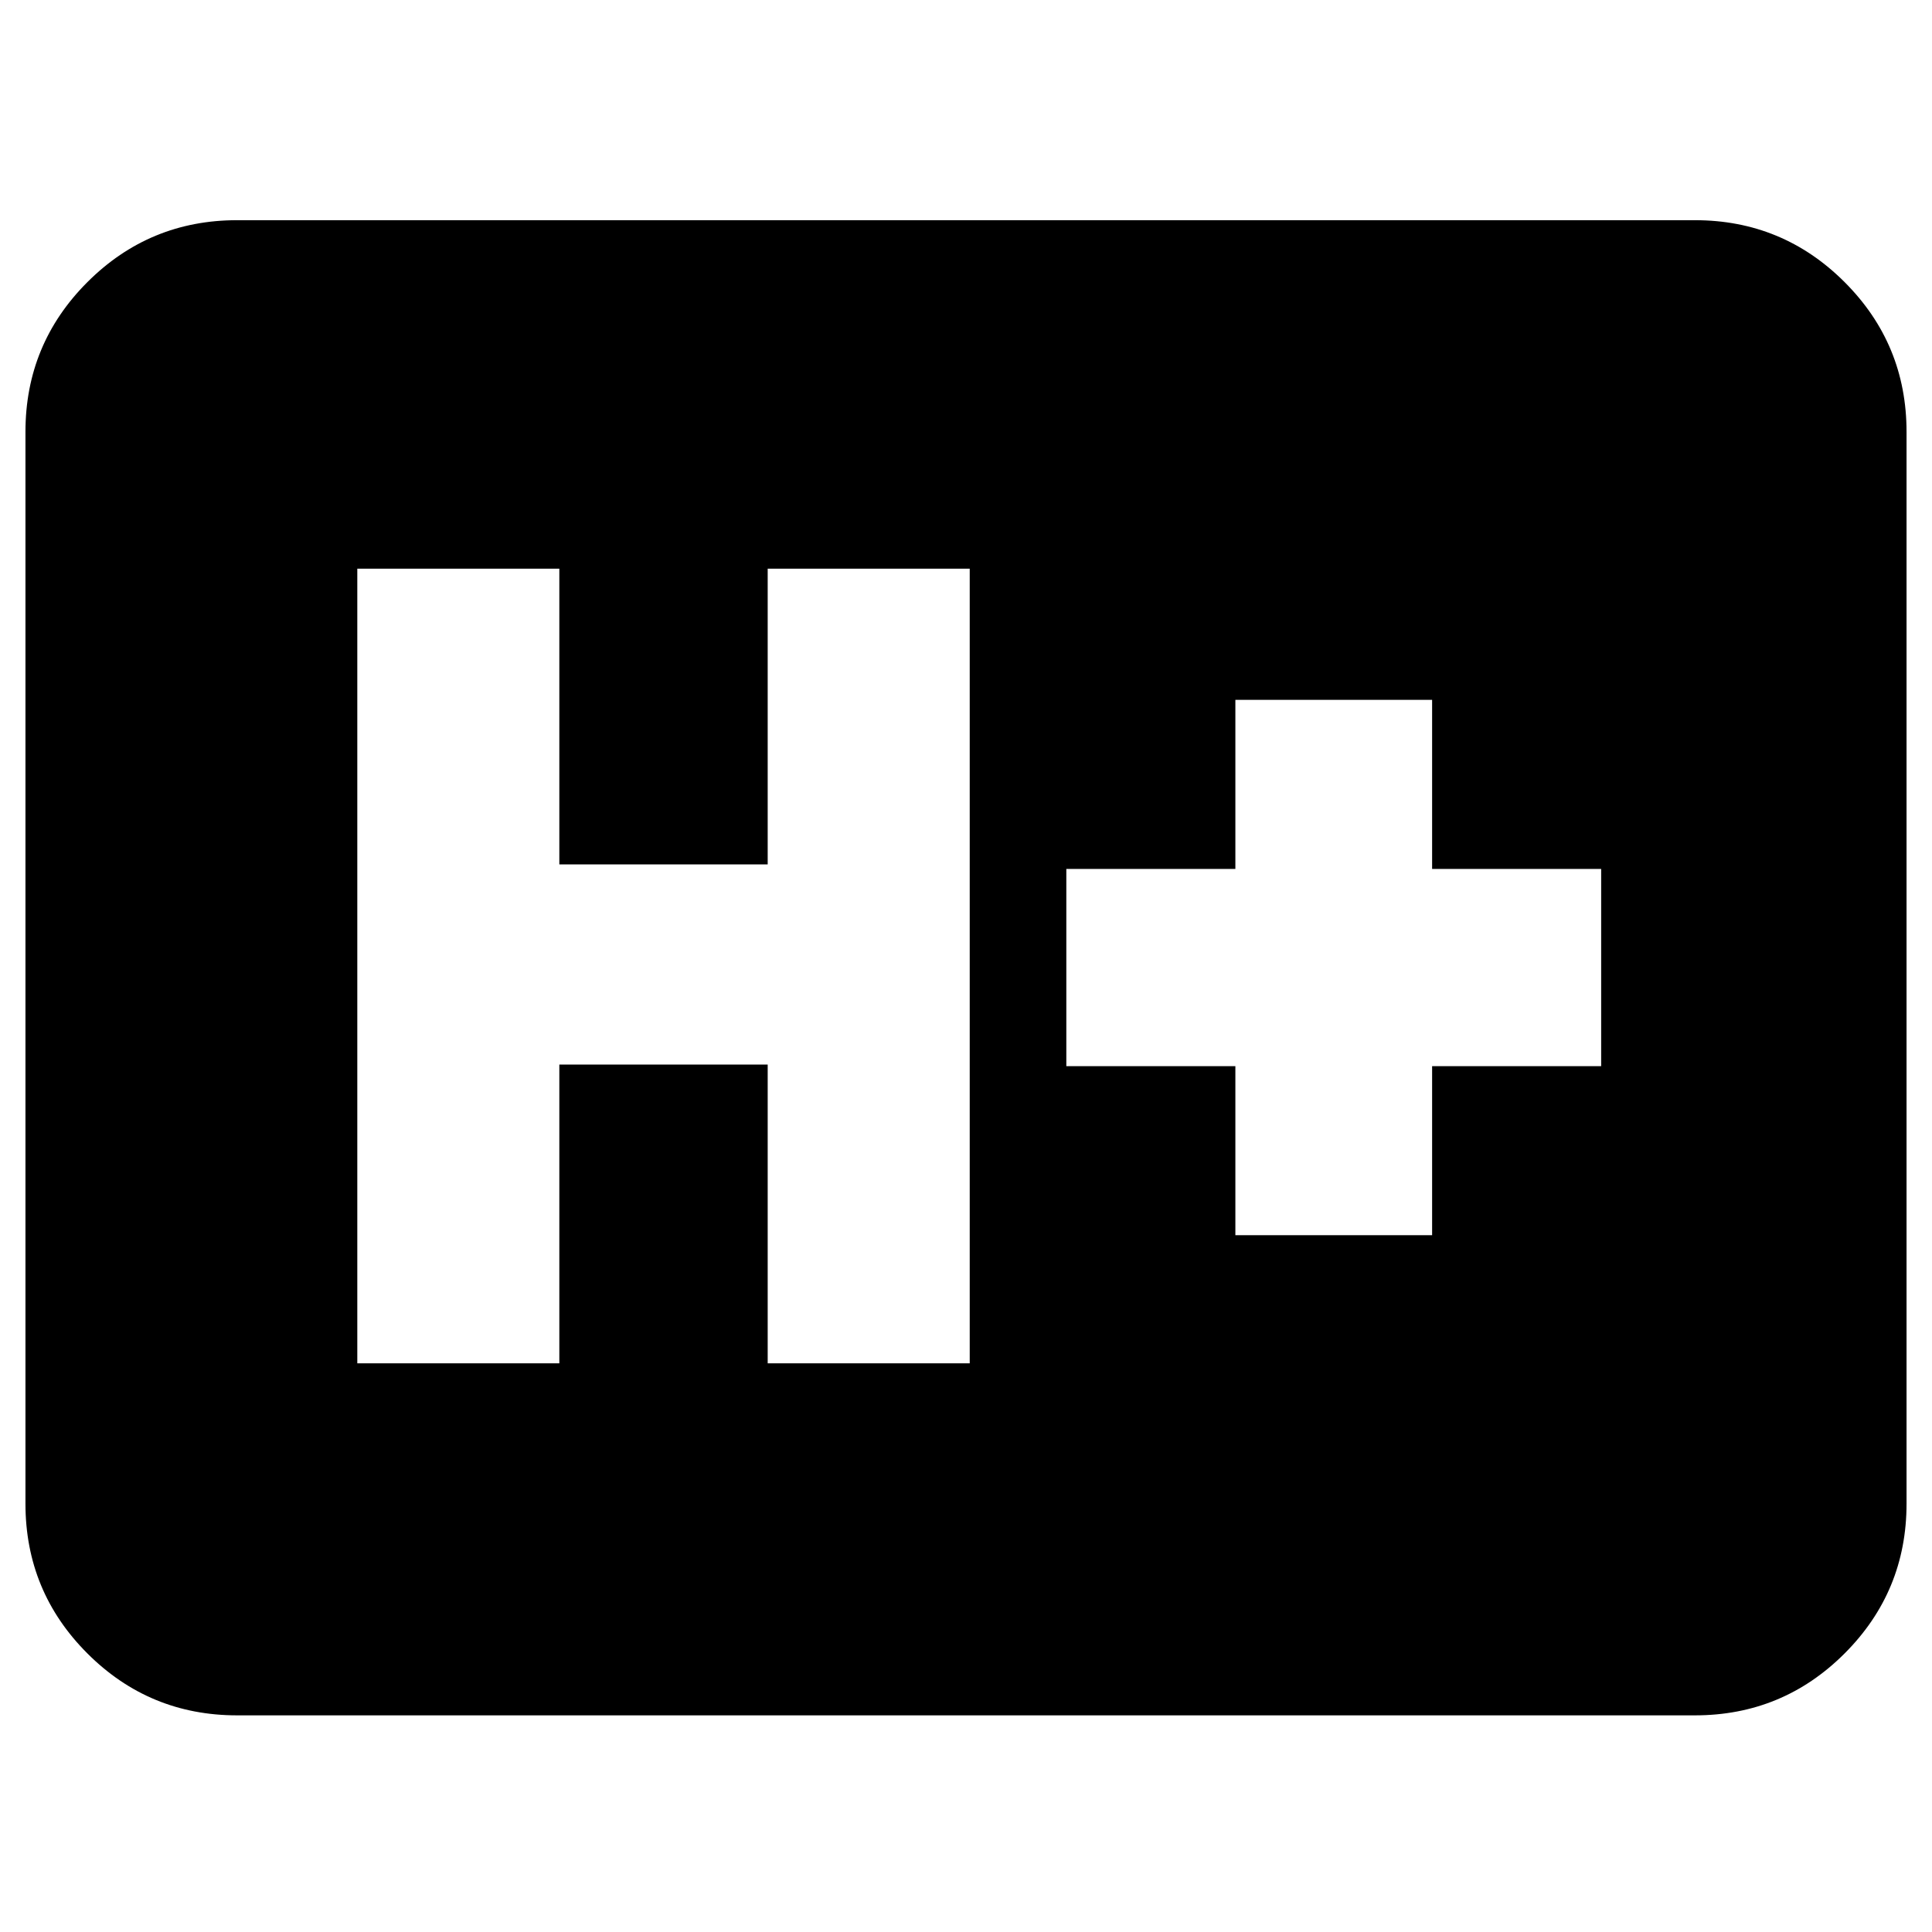 <svg xmlns="http://www.w3.org/2000/svg" height="20" viewBox="0 -960 960 960" width="20"><path d="M117.83-107.65q-43.63 0-74.41-30.77-30.77-30.78-30.77-74.41v-532.58q0-43.63 30.77-74.4 30.78-30.78 74.41-30.78h724.34q43.63 0 74.41 30.78 30.77 30.77 30.77 74.4v532.58q0 43.63-30.77 74.41-30.78 30.77-74.41 30.77H117.83Zm59.71-174.92h100.39v-148.47h103.53v148.47h100.39v-394.86H381.46v146.95H277.93v-146.95H177.54v394.86Zm436.31-63.67h97.76v-84h84v-98h-84v-84h-97.76v84h-84v98h84v84Z"/></svg>